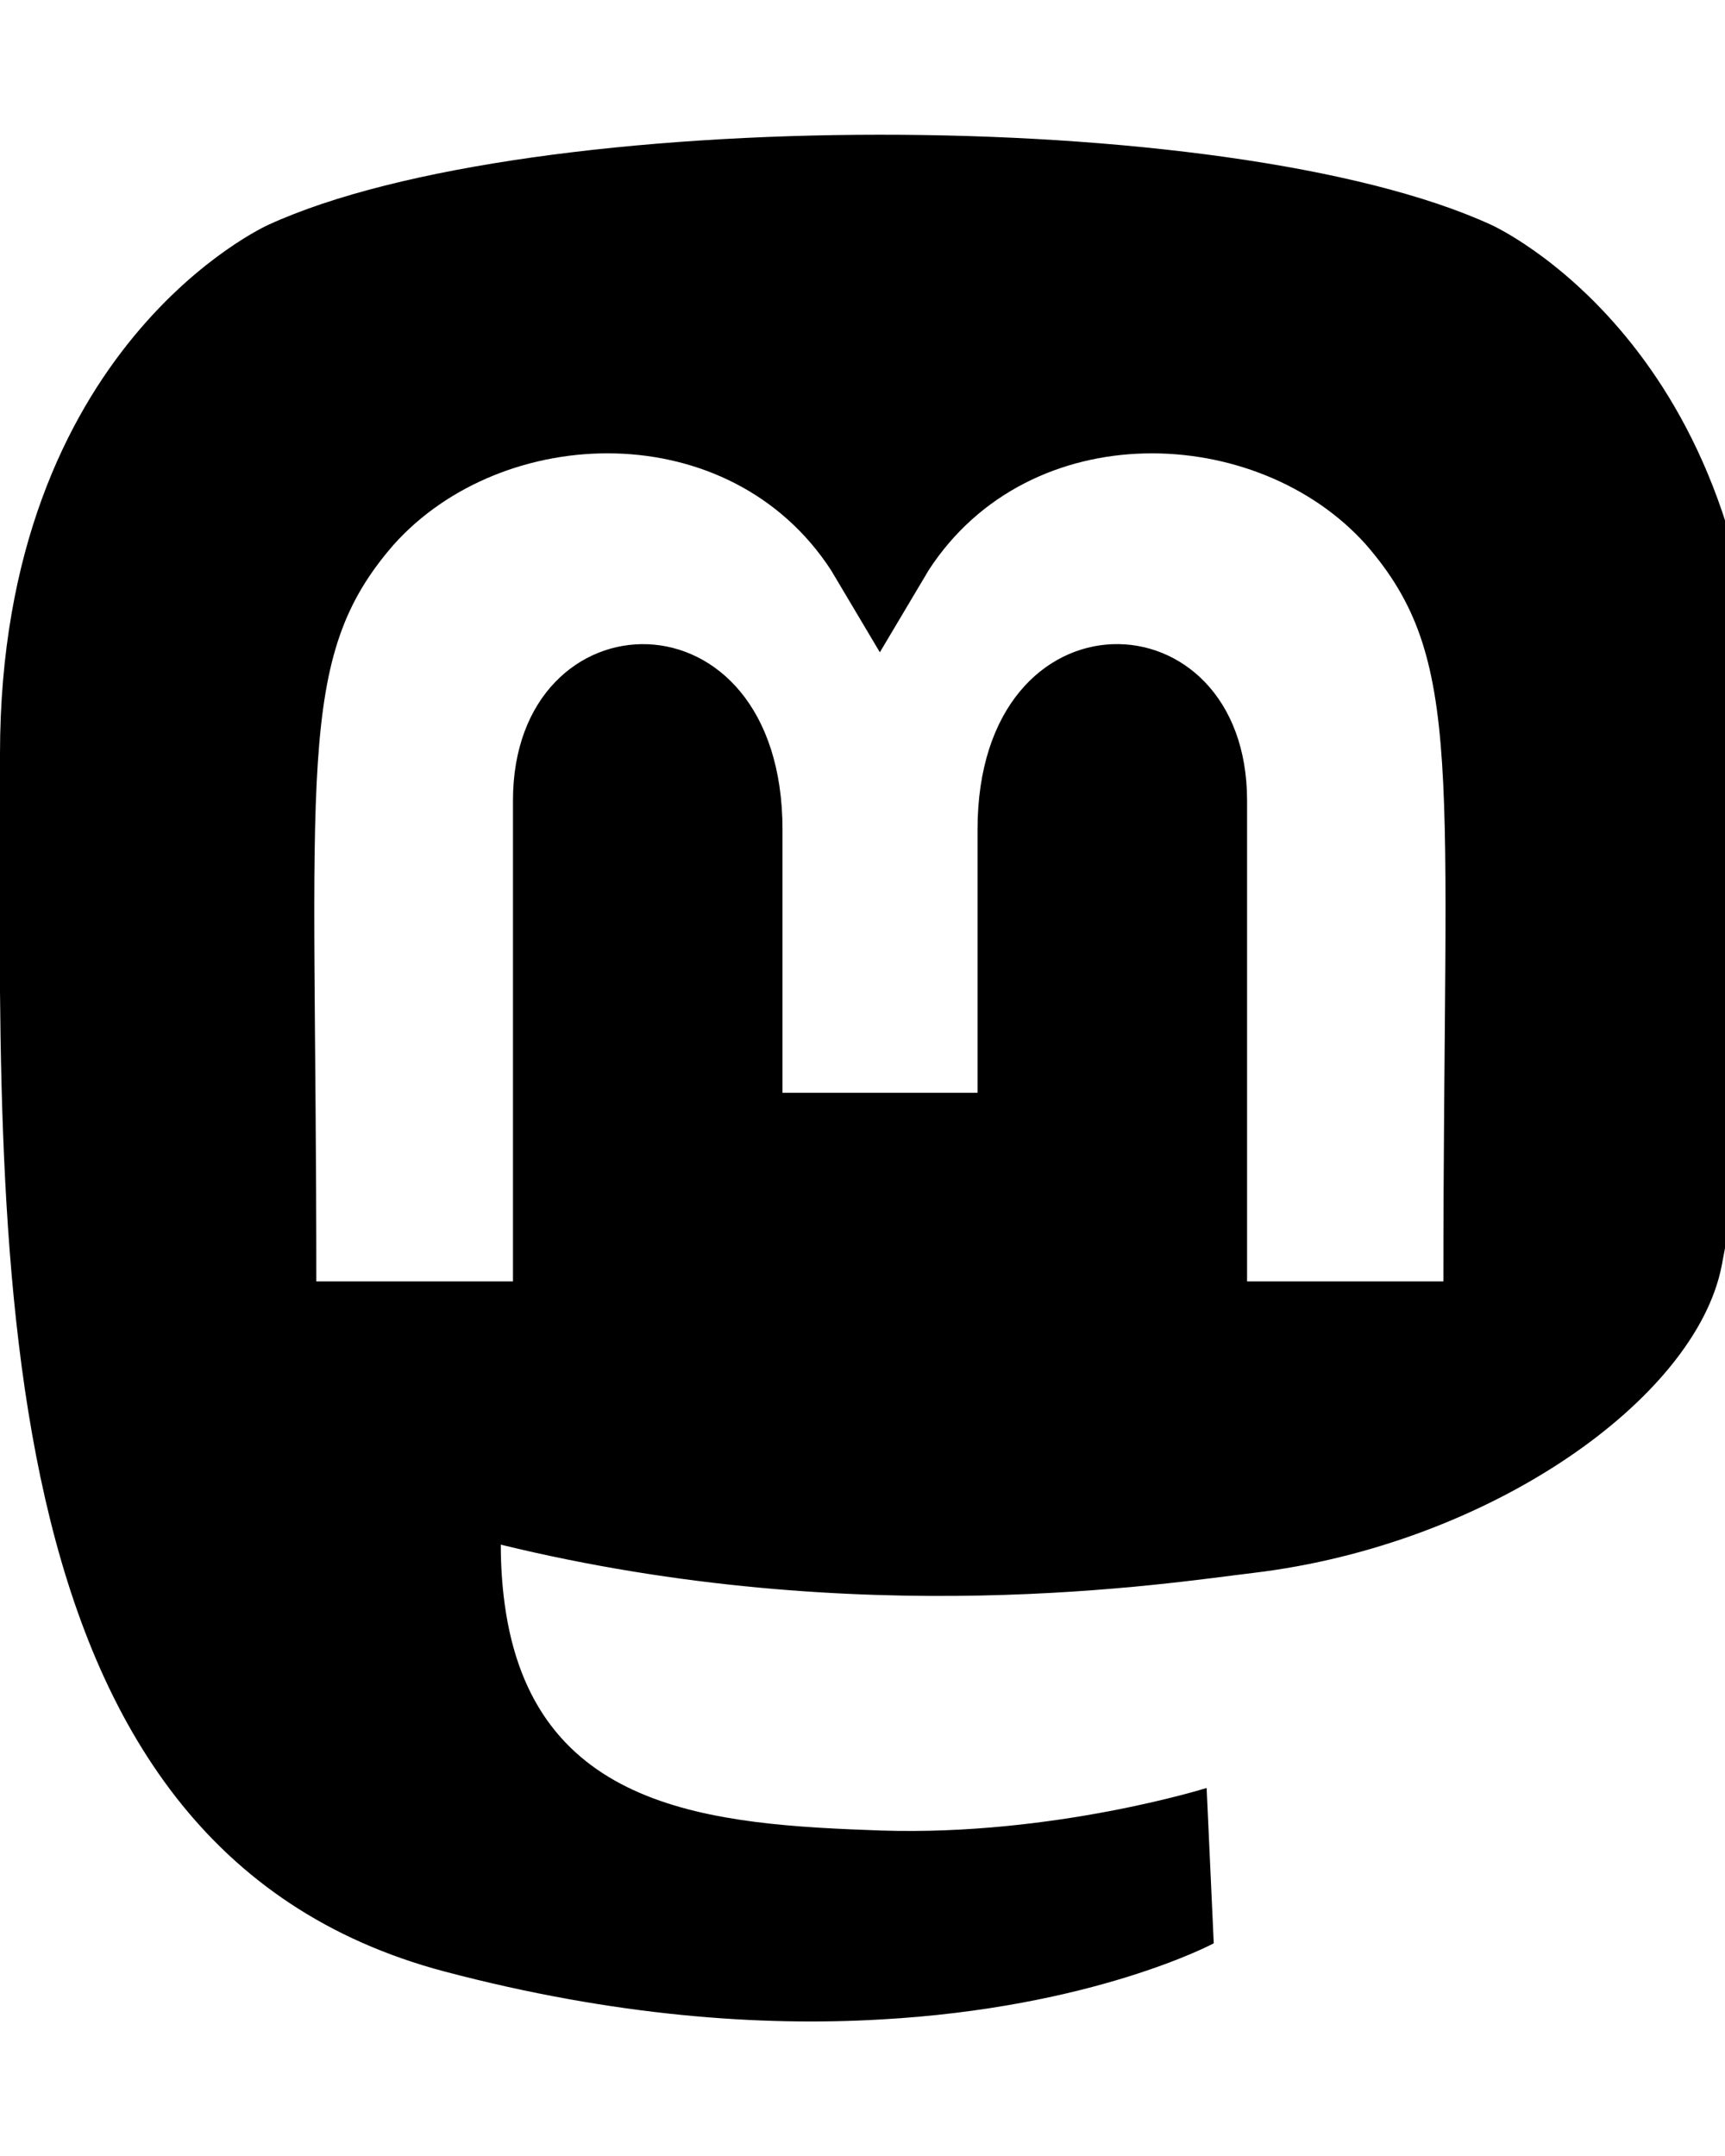 <!-- Generated by IcoMoon.io -->
<svg version="1.1" xmlns="http://www.w3.org/2000/svg" width="16" height="20" viewBox="0 0 16 20">
<title>mastodon</title>
<path d="M16.32 6.996c0-3.797-2.488-4.91-2.488-4.91-2.441-1.121-8.926-1.109-11.344 0 0 0-2.488 1.113-2.488 4.91 0 4.52-0.258 10.133 4.125 11.293 1.582 0.418 2.941 0.508 4.035 0.445 1.984-0.109 3.098-0.707 3.098-0.707l-0.066-1.441s-1.418 0.445-3.012 0.395c-1.578-0.055-3.242-0.172-3.5-2.109-0.023-0.172-0.035-0.352-0.035-0.543 3.344 0.816 6.195 0.355 6.98 0.262 2.191-0.262 4.102-1.613 4.344-2.848 0.383-1.945 0.352-4.746 0.352-4.746zM13.387 11.887h-1.82v-4.461c0-1.941-2.5-2.016-2.5 0.27v2.441h-1.809v-2.441c0-2.285-2.5-2.211-2.5-0.27v4.461h-1.824c0-4.77-0.203-5.777 0.719-6.836 1.012-1.129 3.117-1.203 4.055 0.238l0.453 0.762 0.453-0.762c0.941-1.449 3.051-1.359 4.055-0.238 0.926 1.066 0.719 2.070 0.719 6.836z"></path>
</svg>
